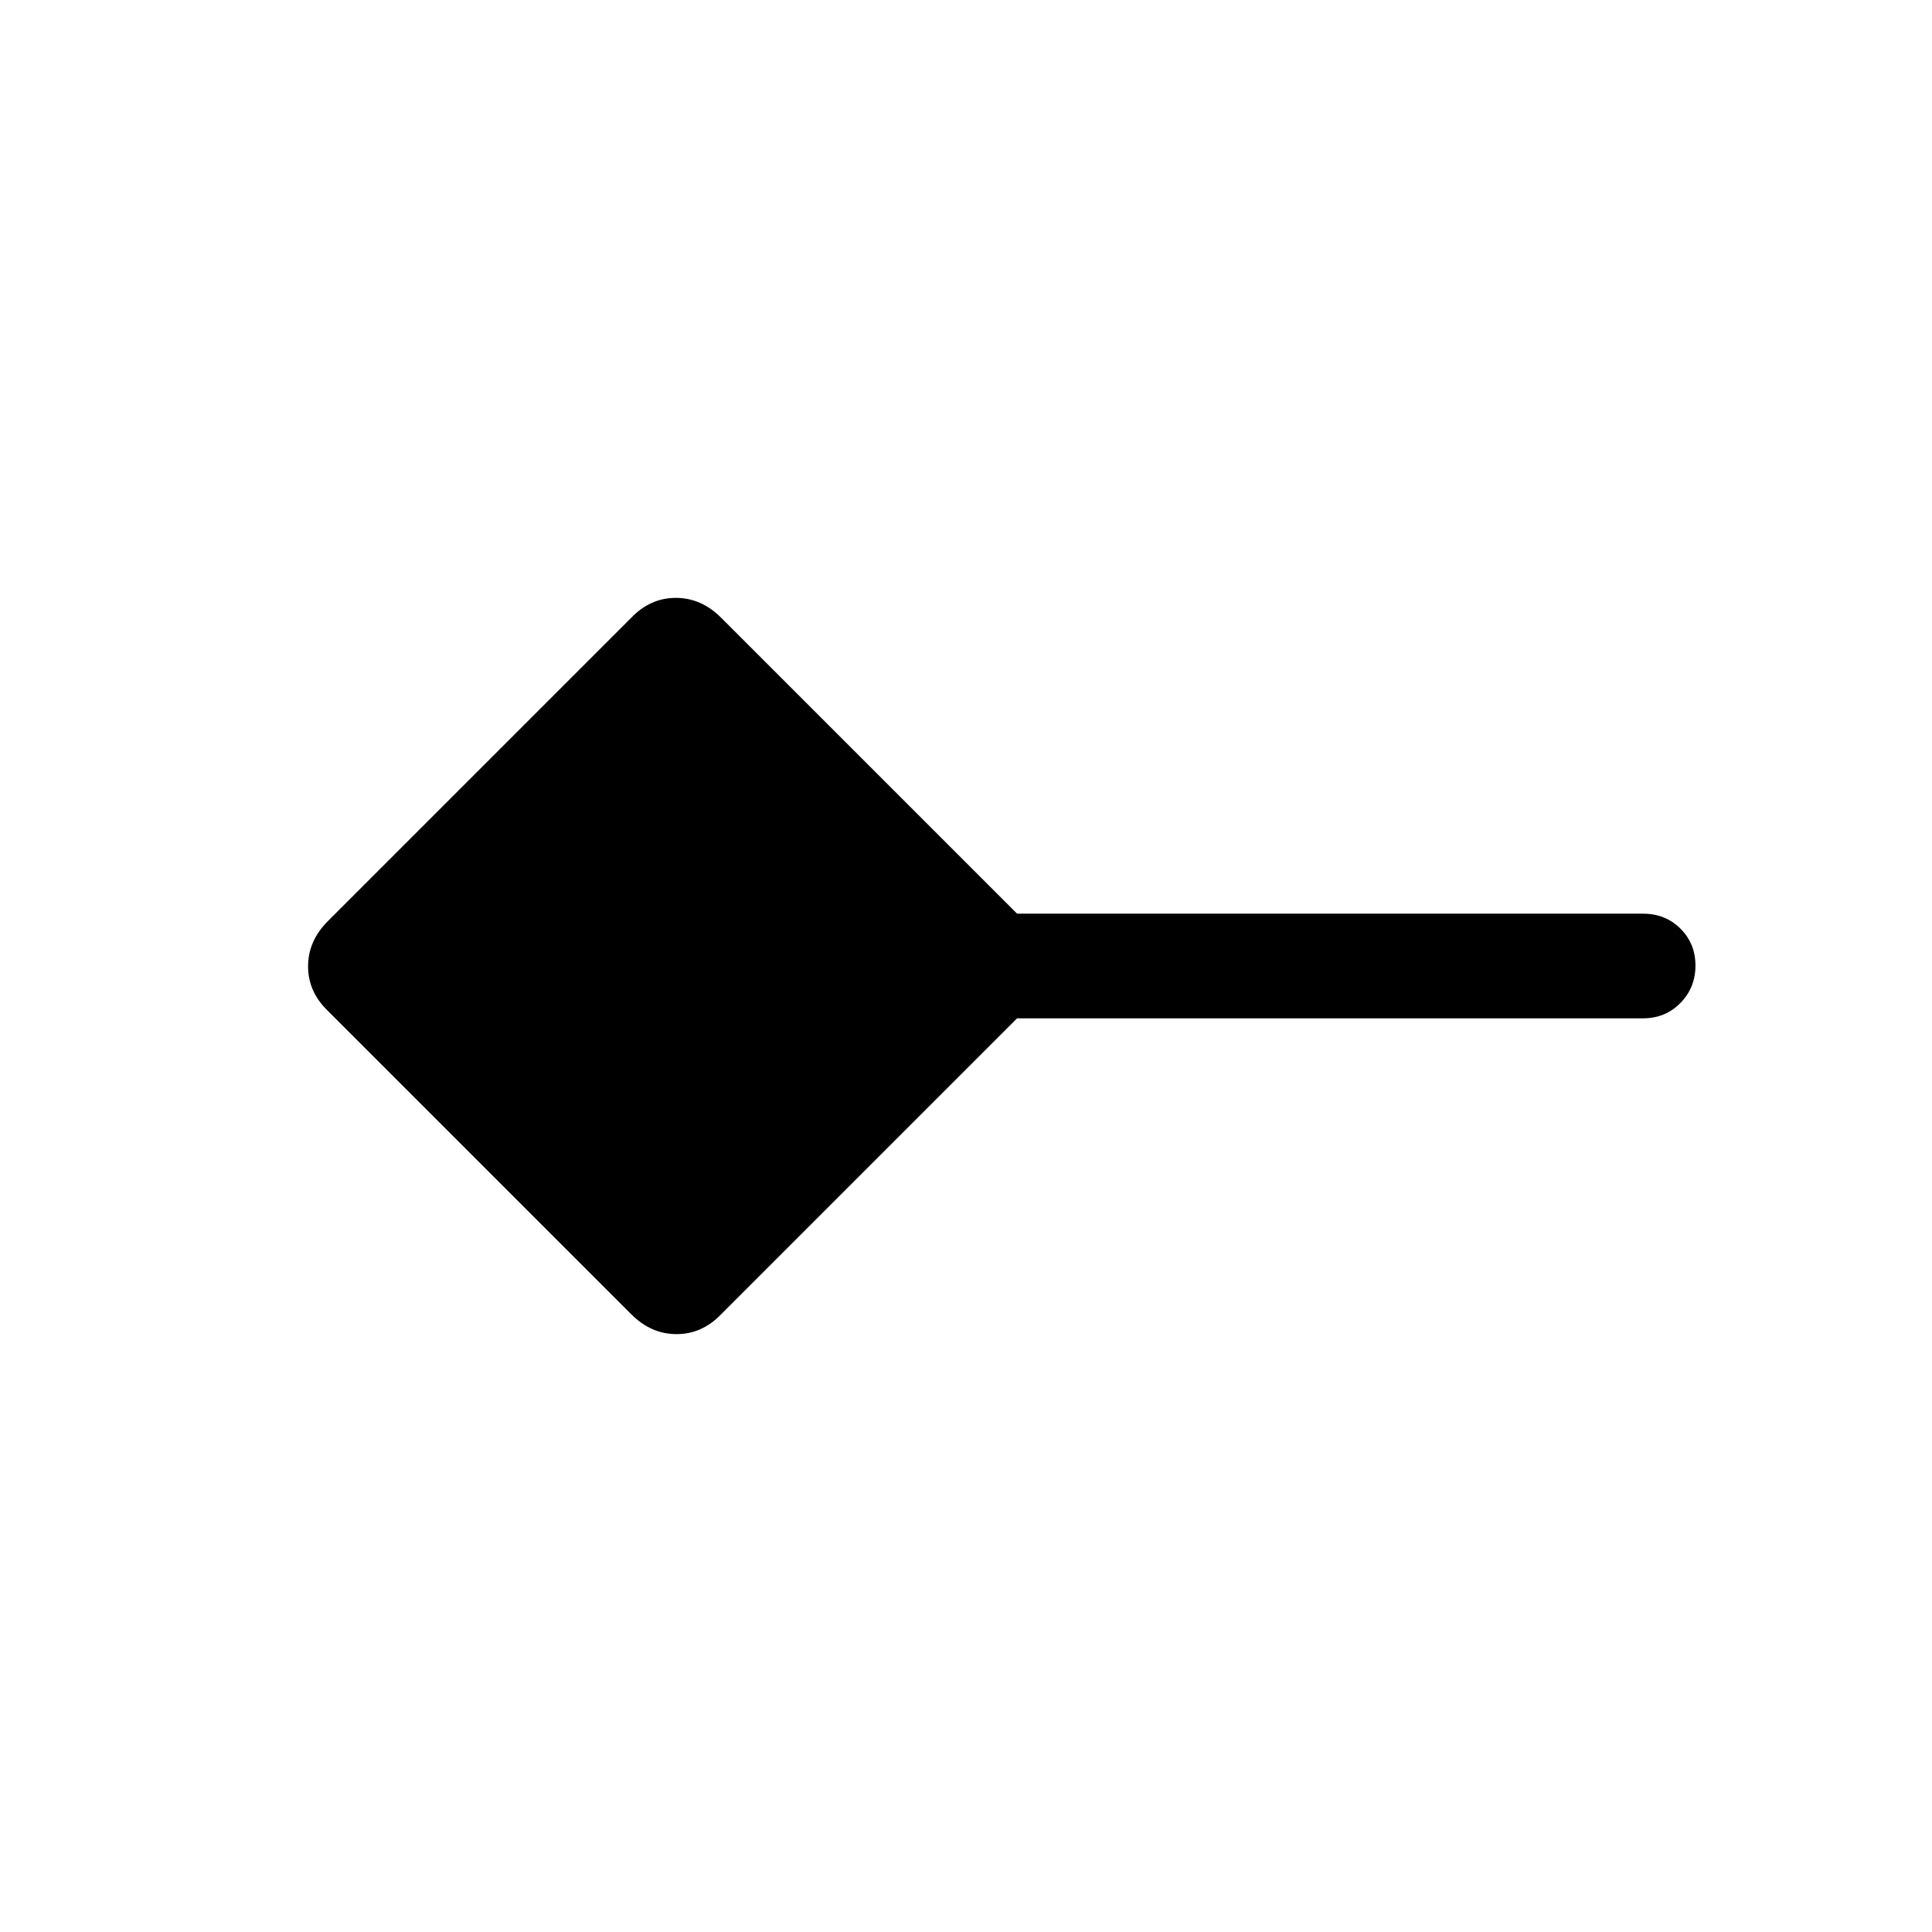 <svg xmlns="http://www.w3.org/2000/svg" height="20" viewBox="0 -960 960 960" width="20"><path d="M313.693-306.926 162.926-457.693q-9.846-9.482-9.846-22.125t9.846-22.489l150.767-150.767q9.482-9.846 22.125-9.846t22.489 9.846l147.075 147.075h311.079q11.049 0 18.524 7.418 7.475 7.418 7.475 18.384 0 10.966-7.475 18.581t-18.524 7.615H505.382L358.307-306.926q-9.482 9.846-22.125 9.846t-22.489-9.846Z"/></svg>